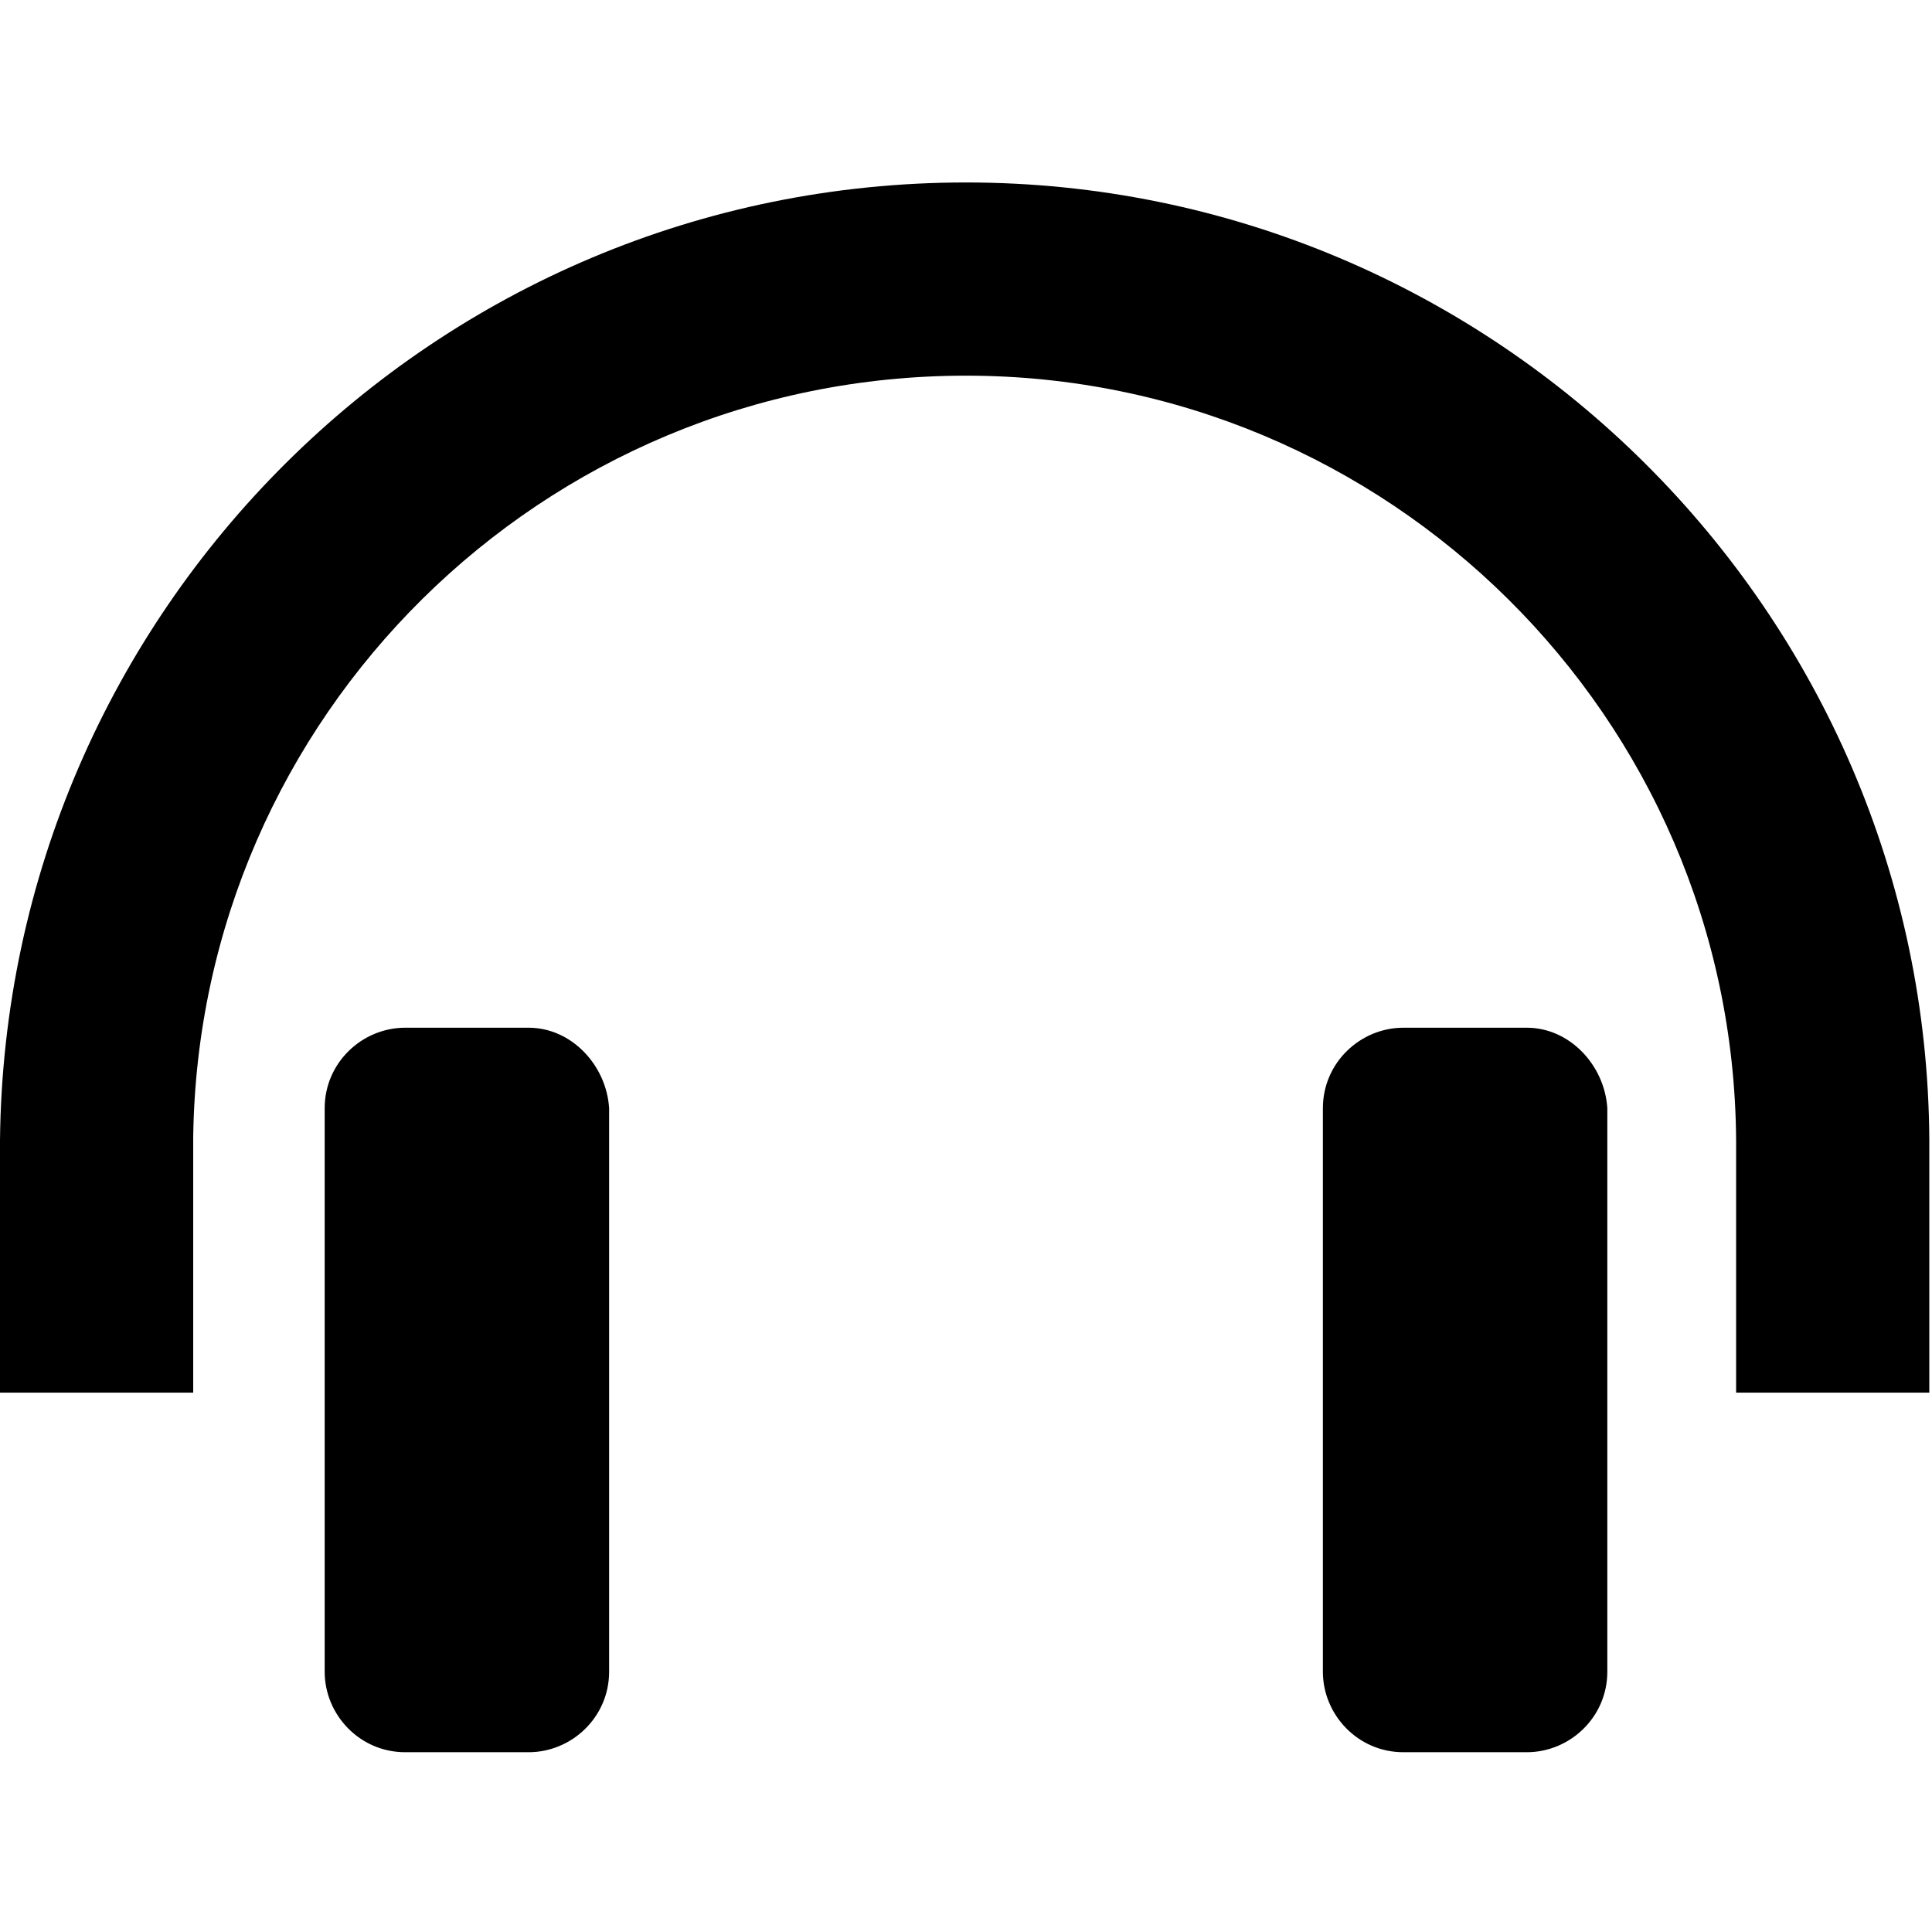 <?xml version="1.0" encoding="utf-8"?>
<!-- Generator: Adobe Illustrator 18.1.1, SVG Export Plug-In . SVG Version: 6.00 Build 0)  -->
<svg version="1.1" id="レイヤー_1" xmlns="http://www.w3.org/2000/svg" xmlns:xlink="http://www.w3.org/1999/xlink" x="0px"
	 y="0px" viewBox="0 0 72 72" enable-background="new 0 0 72 72" xml:space="preserve">
<path d="M71.9,42.5c0,0,0,6.8,0,9.4h-7.2c0-2.6,0-9.4,0-9.4C64.6,26.7,51.7,14,36,14C20.2,14,7.4,26.7,7.2,42.4c0,0.1,0,6.8,0,9.5H0
	c0-2.6,0-9.3,0-9.4C0.2,22.8,16.2,6.8,36,6.8C55.7,6.8,71.8,22.8,71.9,42.5z M19.7,38.3h-4.6c-1.6,0-3,1.3-3,3v21c0,1.6,1.3,3,3,3
	h4.6c1.6,0,3-1.3,3-3v-21C22.6,39.7,21.3,38.3,19.7,38.3z M56.9,38.3h-4.6c-1.6,0-3,1.3-3,3v21c0,1.6,1.3,3,3,3h4.6c1.6,0,3-1.3,3-3
	v-21C59.8,39.7,58.5,38.3,56.9,38.3z"/>
</svg>
